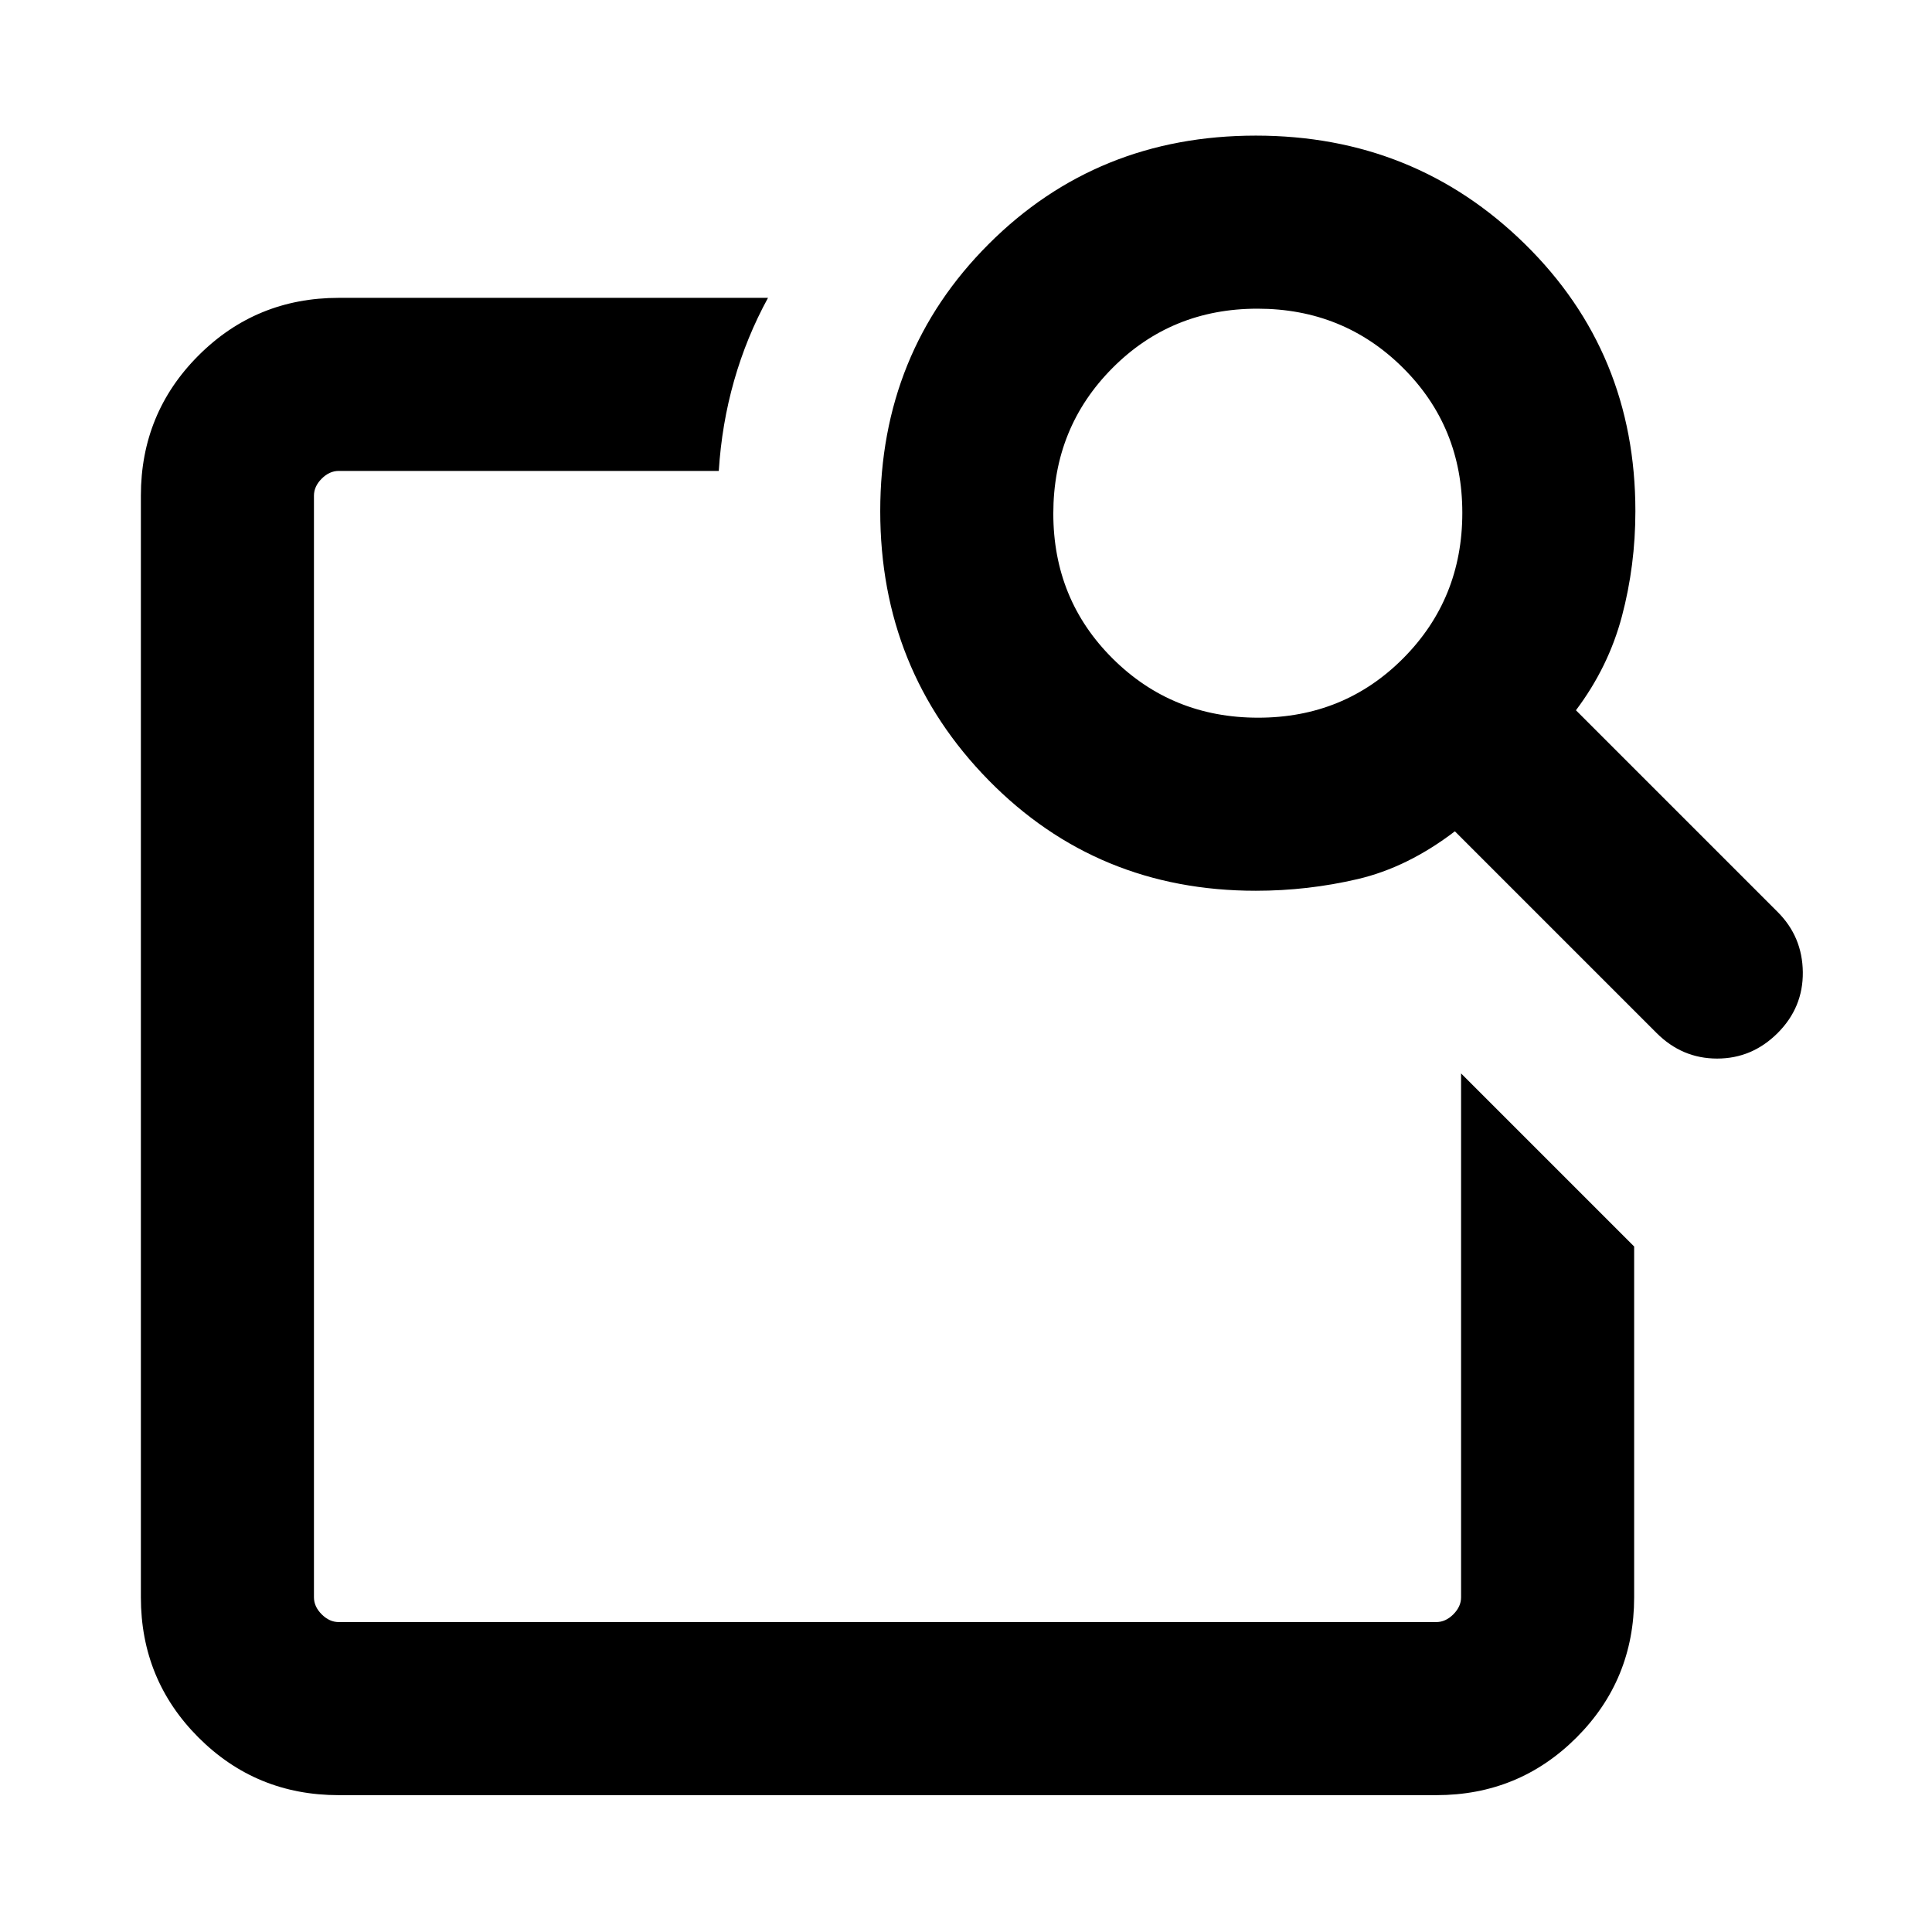 <svg xmlns="http://www.w3.org/2000/svg" height="24" viewBox="0 -960 960 960" width="24"><path d="m726-426.616 85.999 85.998v174.309q0 41.033-28.638 69.67Q754.724-68 713.691-68H168.309q-41.033 0-69.67-28.638Q70-125.276 70-166.309v-547.382q0-41.033 28.638-69.67 28.637-28.638 69.67-28.638h213.307q-10.692 19.539-16.846 41.154-6.154 21.615-7.612 44.845H168.309q-4.616 0-8.463 3.846-3.846 3.847-3.846 8.463v547.382q0 4.616 3.846 8.463 3.847 3.846 8.463 3.846h545.382q4.616 0 8.463-3.846 3.846-3.847 3.846-8.463v-260.307Zm57.076-180.461 100.231 100.231q12.308 12.308 12.5 29.884.192 17.577-12.5 30.269-12.692 12.692-30.076 12.692-17.385 0-30.077-12.692L722.923-546.924q-23.462 17.923-48.269 23.731-24.808 5.807-50.654 5.807-78.846 0-132.73-54.884-53.884-54.884-53.884-133.73 0-78.846 53.884-132.73 53.884-53.884 132.73-53.884 78.846 0 133.73 53.884 54.884 53.884 54.884 132.73 0 27-6.692 52.231-6.692 25.23-22.846 46.692Zm-157.893 3.693q42.74 0 72.086-29.53 29.347-29.529 29.347-72.269 0-42.74-29.53-72.086-29.529-29.347-72.269-29.347-42.74 0-72.086 29.53-29.347 29.529-29.347 72.269 0 42.74 29.53 72.086 29.529 29.347 72.269 29.347ZM156-426.616V-154-726-437.386v-12.615 23.385Z"/></svg>